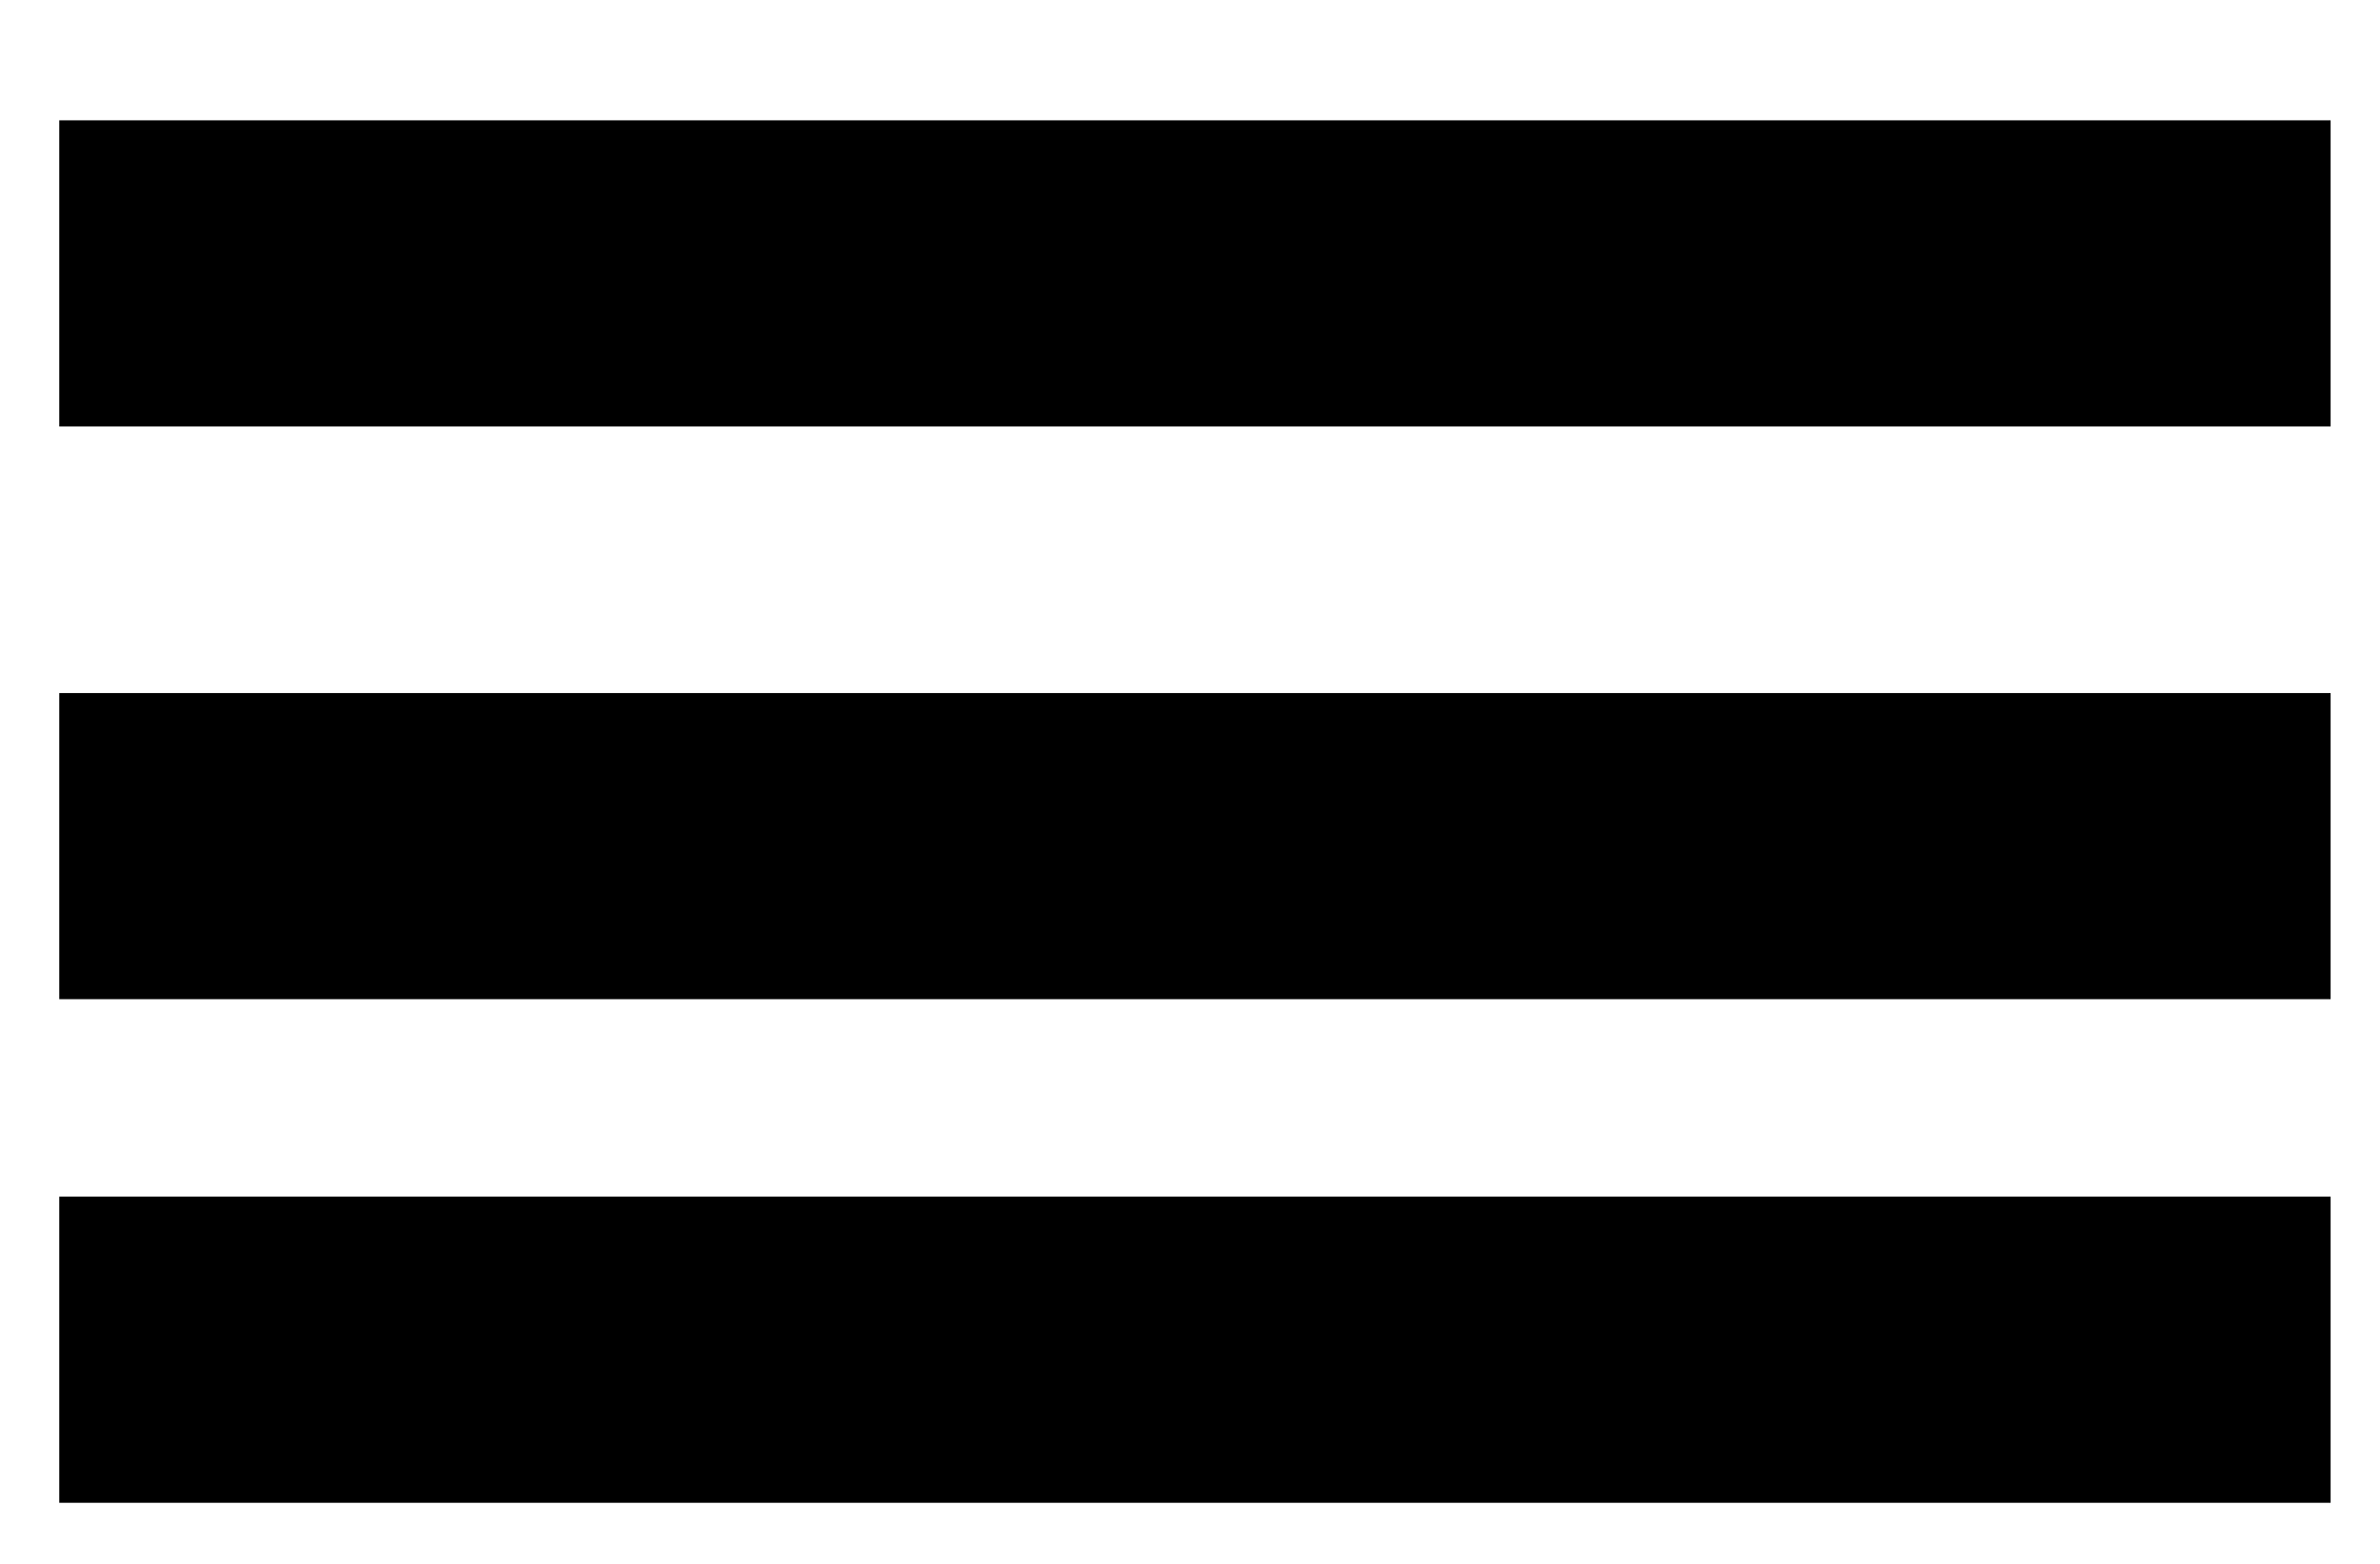 <svg version="1.2" xmlns="http://www.w3.org/2000/svg" viewBox="0 0 241 158" width="35" height="23">
	<title>New Project</title>
	<style>
		.s0 { fill: #000000 } 
	</style>
	<path id="Shape 1 copy 3" class="s0" d="m6 70h230v31h-230z"/>
	<path id="Shape 1 copy 5" class="s0" d="m6 121h230v31h-230z"/>
	<path id="Shape 1 copy 4" class="s0" d="m6 12h230v31h-230z"/>
</svg>